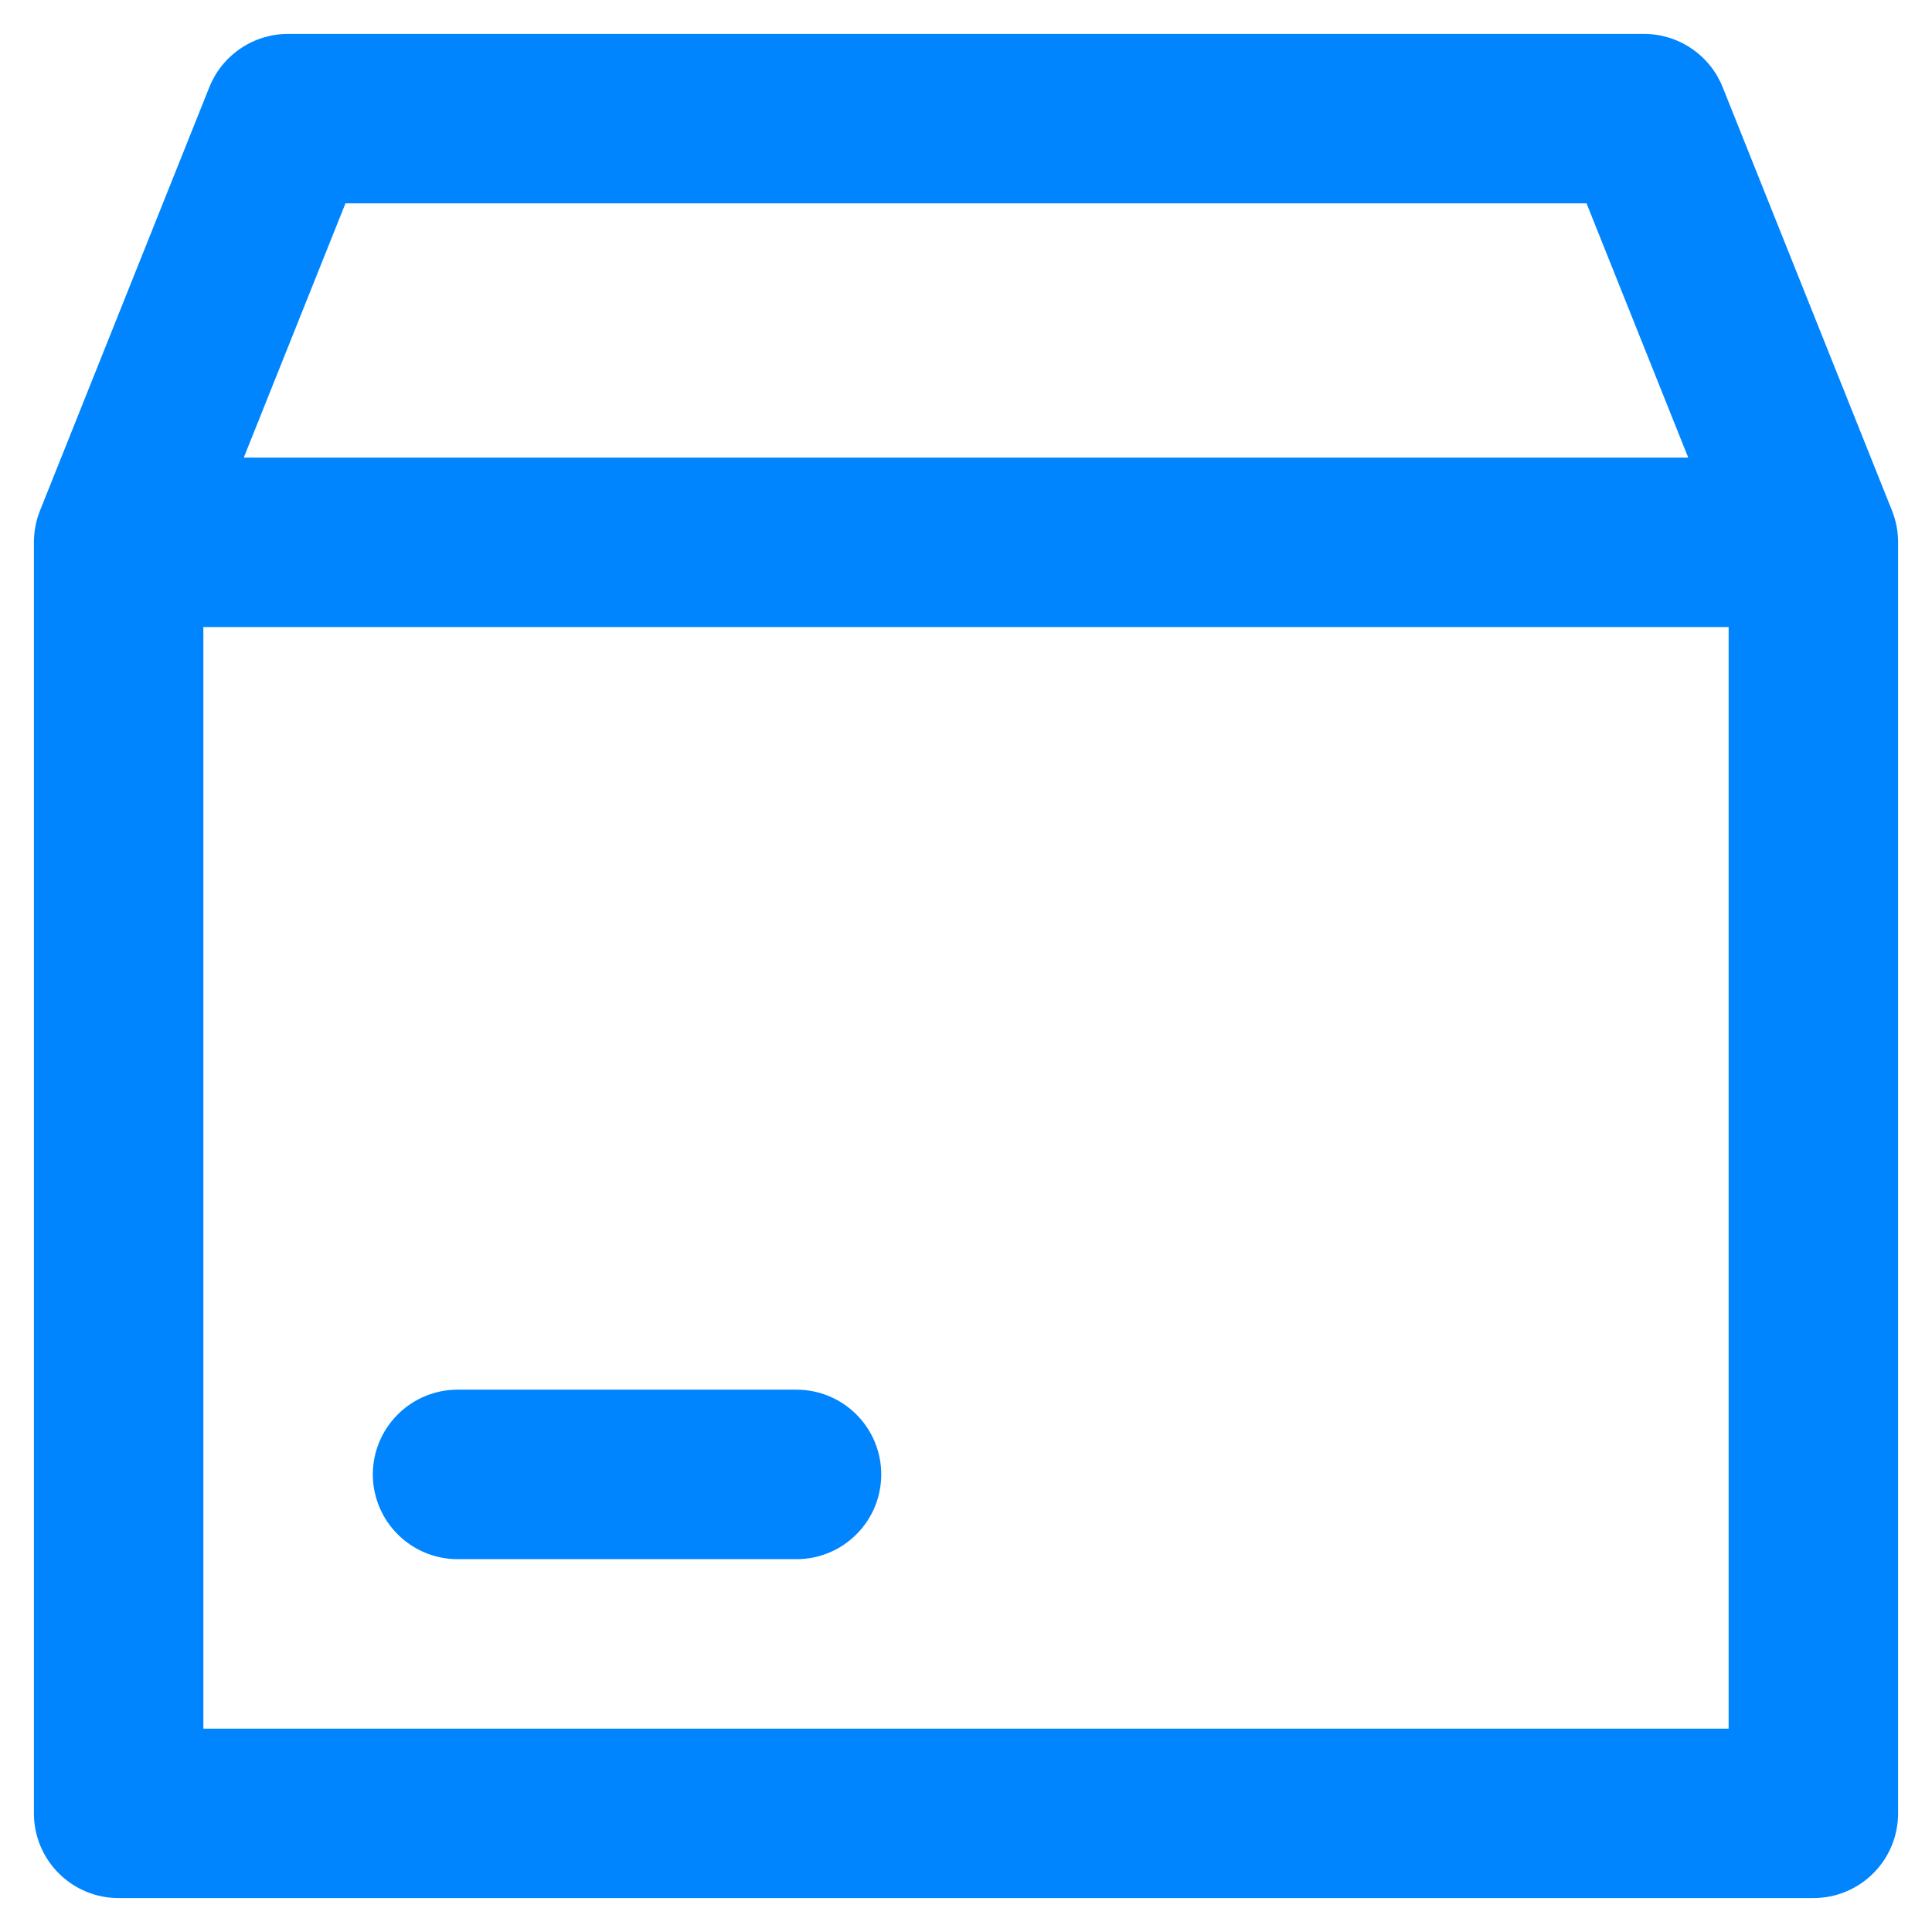 <svg width="38" height="38" viewBox="0 0 38 38" fill="none" xmlns="http://www.w3.org/2000/svg">
<path d="M33.882 1.713C33.758 1.404 33.544 1.139 33.268 0.953C32.992 0.766 32.666 0.666 32.333 0.667H5.667C5.334 0.666 5.008 0.766 4.732 0.953C4.456 1.139 4.242 1.404 4.118 1.713L0.785 10.047C0.707 10.244 0.667 10.454 0.667 10.667V35.667C0.667 36.109 0.842 36.533 1.155 36.845C1.467 37.158 1.891 37.333 2.333 37.333H35.667C36.109 37.333 36.533 37.158 36.845 36.845C37.158 36.533 37.333 36.109 37.333 35.667V10.667C37.333 10.454 37.293 10.244 37.215 10.047L33.882 1.713ZM6.795 4H31.205L33.205 9H4.795L6.795 4ZM4 34V12.333H34V34H4ZM17.333 29C17.333 29.442 17.158 29.866 16.845 30.178C16.533 30.491 16.109 30.667 15.667 30.667H9C8.558 30.667 8.134 30.491 7.822 30.178C7.509 29.866 7.333 29.442 7.333 29C7.333 28.558 7.509 28.134 7.822 27.822C8.134 27.509 8.558 27.333 9 27.333H15.667C16.109 27.333 16.533 27.509 16.845 27.822C17.158 28.134 17.333 28.558 17.333 29Z" fill="#0085FF"/>
</svg>
